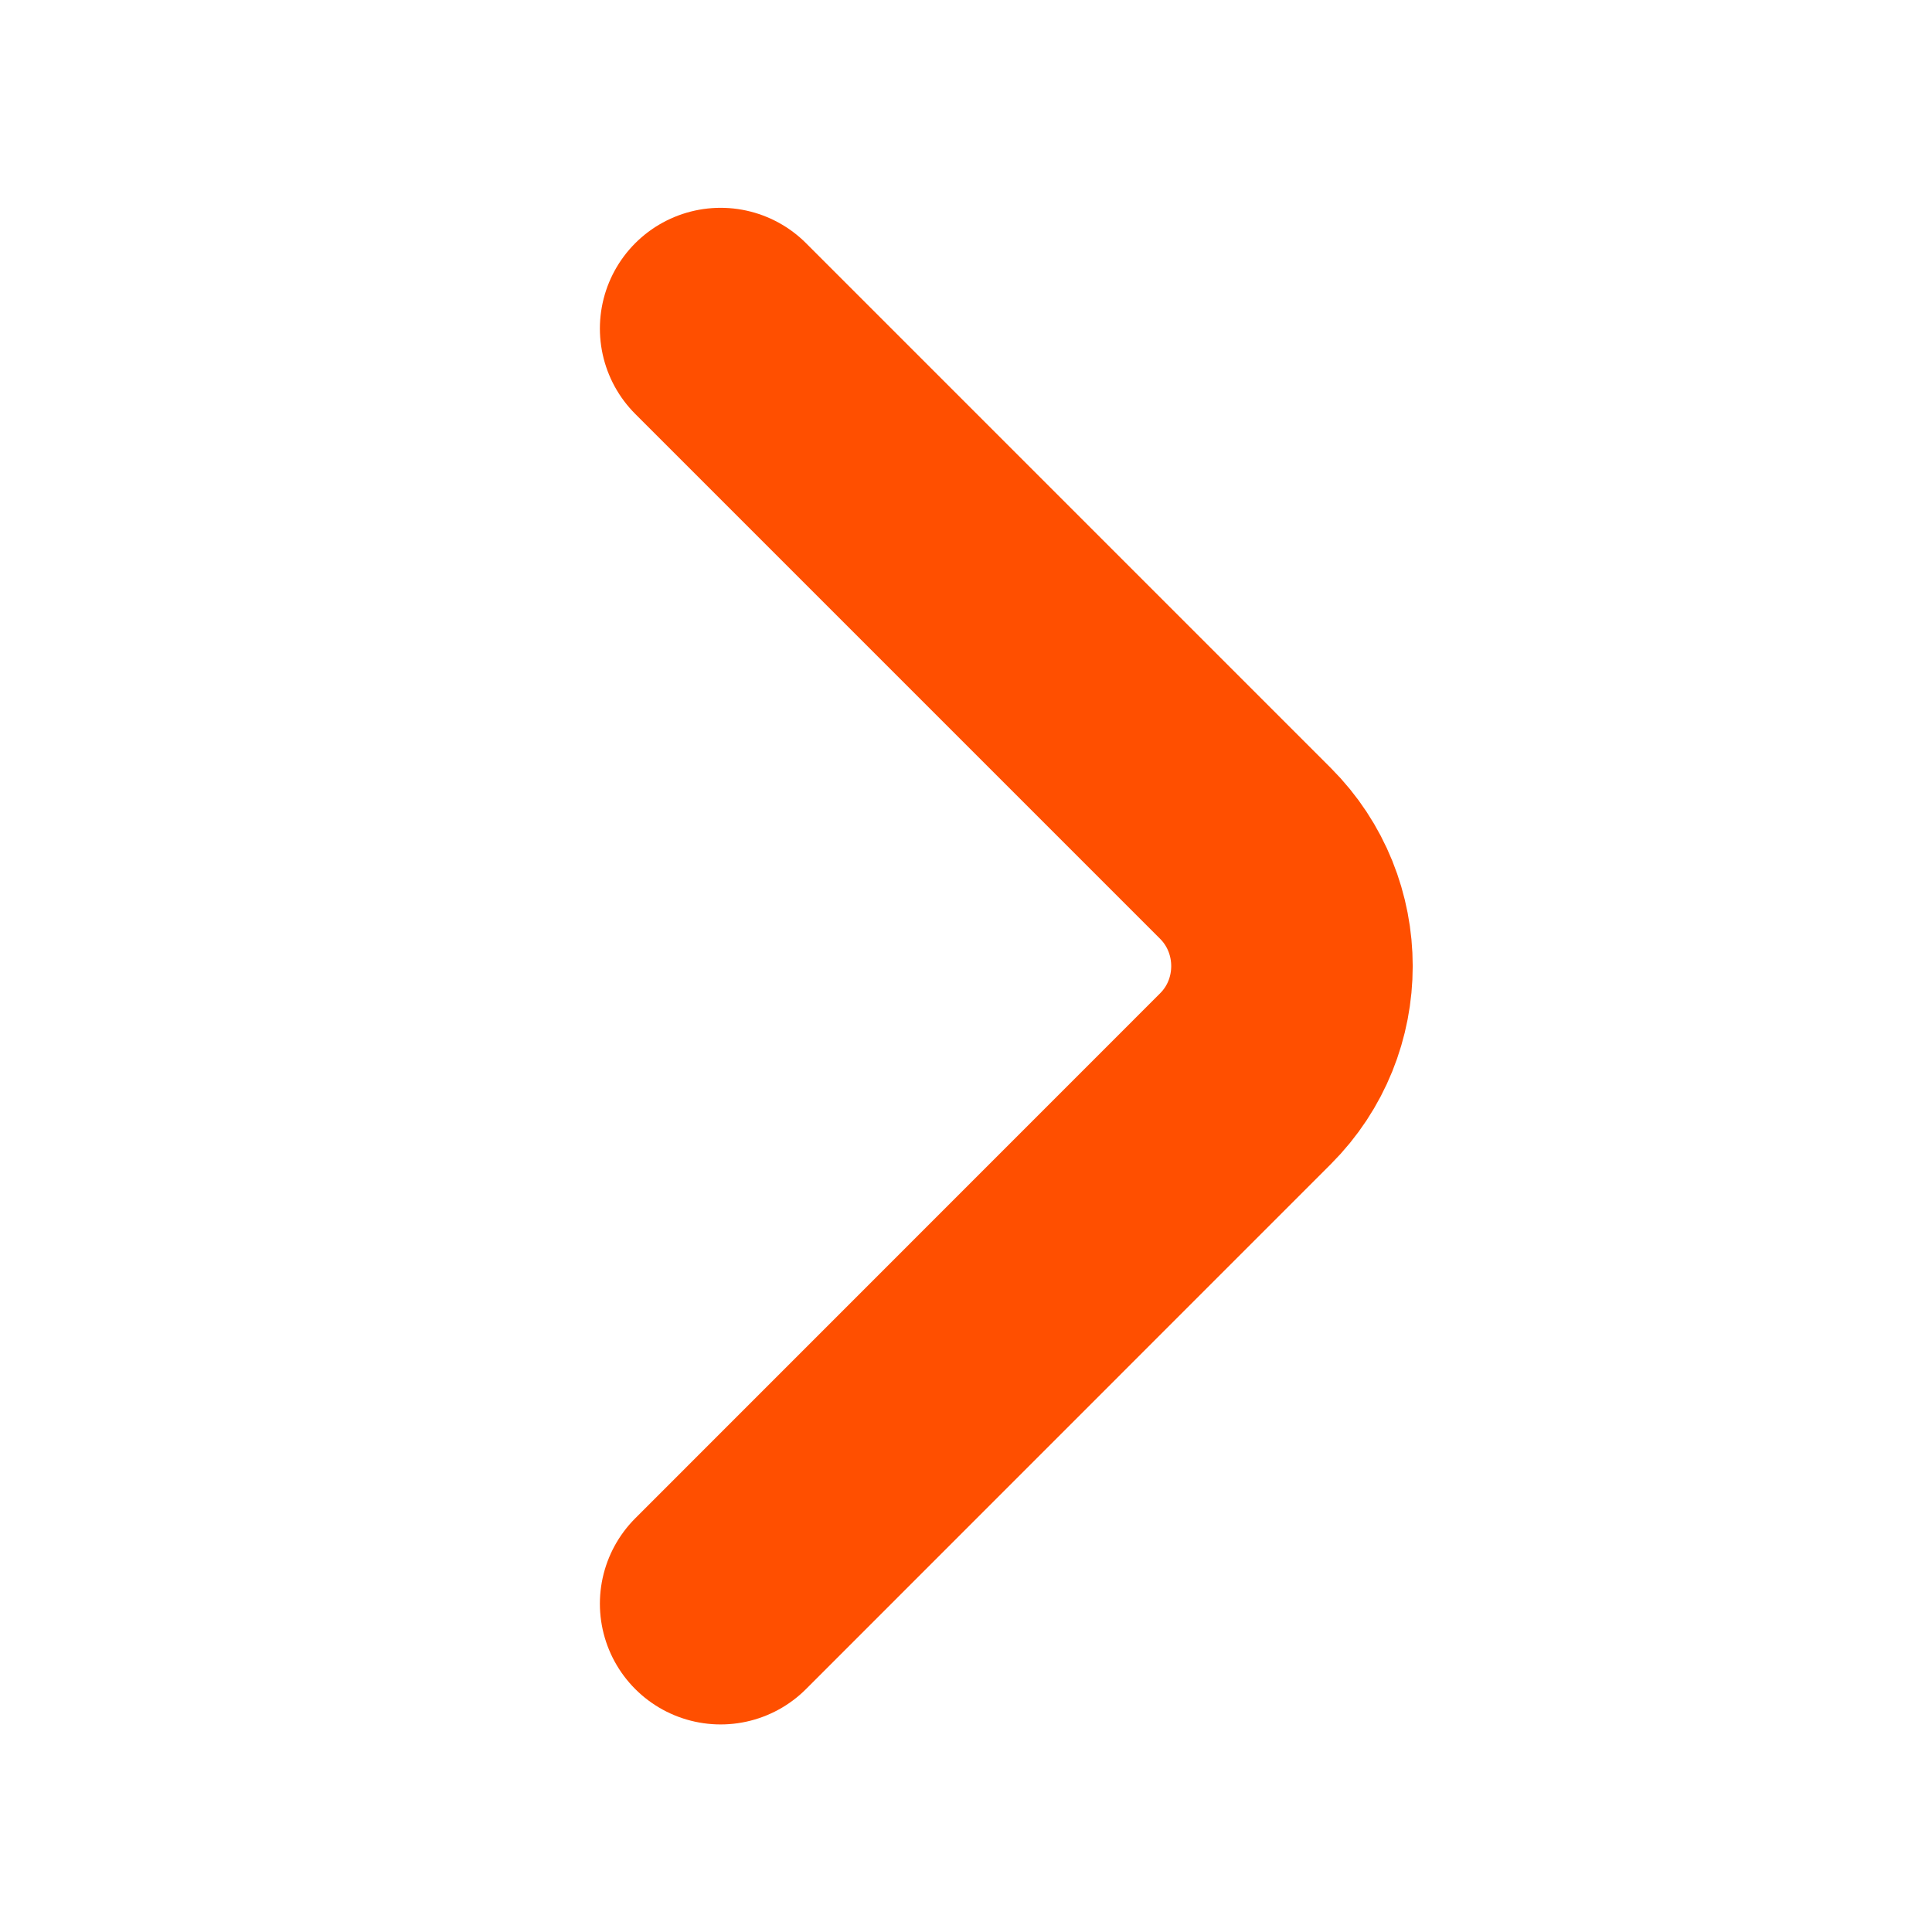 <svg width="16" height="16" viewBox="0 0 16 16" fill="none" xmlns="http://www.w3.org/2000/svg">
<path d="M5.968 13.281L10.314 8.934C10.828 8.421 10.828 7.581 10.314 7.067L5.968 2.721" stroke="#FF4F00" stroke-width="2" stroke-miterlimit="10" stroke-linecap="round" stroke-linejoin="round"/>
</svg>
